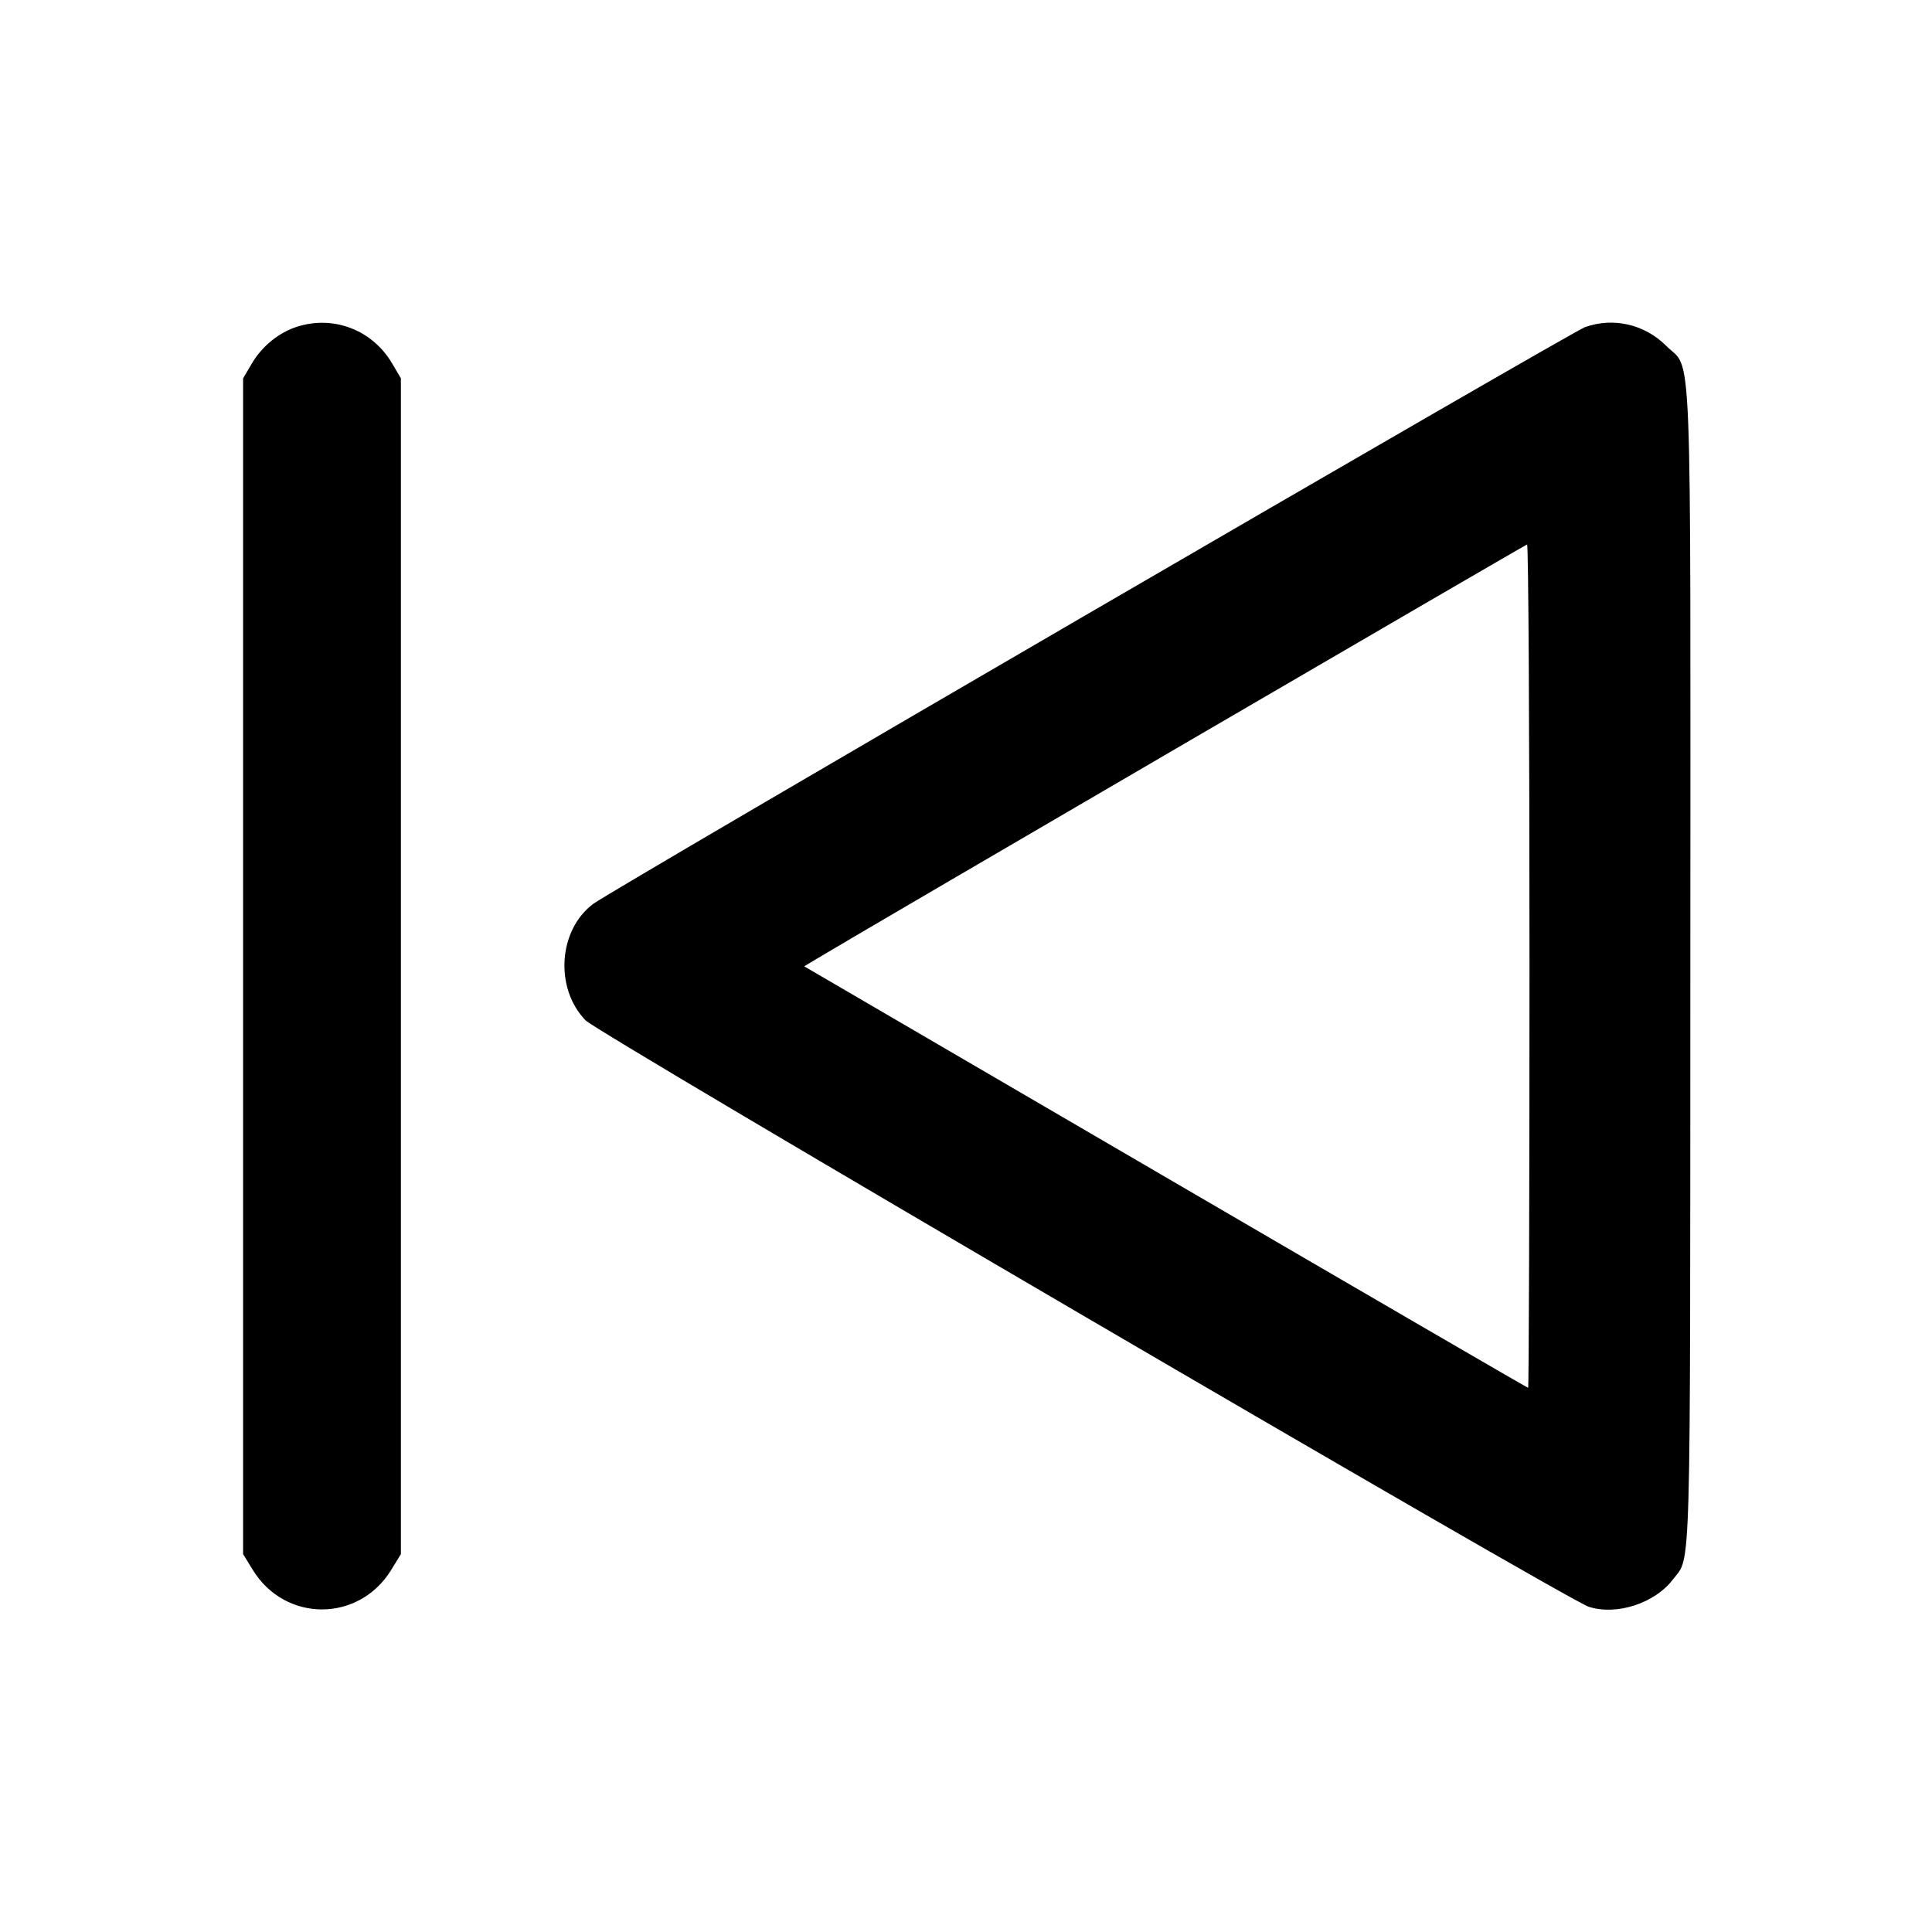 <svg xmlns="http://www.w3.org/2000/svg" width="24" height="24" viewBox="0 0 24 24" fill="none" stroke="currentColor" stroke-width="2" stroke-linecap="round" stroke-linejoin="round"><path d="M3.695 4.057 C 3.466 4.129,3.256 4.299,3.128 4.516 L 3.020 4.700 3.020 12.003 L 3.020 19.306 3.141 19.503 C 3.543 20.156,4.457 20.156,4.859 19.503 L 4.980 19.306 4.980 12.003 L 4.980 4.700 4.872 4.516 C 4.628 4.101,4.150 3.915,3.695 4.057 M19.691 4.063 C 19.521 4.123,7.613 11.047,7.371 11.227 C 6.935 11.551,6.887 12.276,7.274 12.675 C 7.436 12.842,19.465 19.874,19.736 19.960 C 20.083 20.071,20.557 19.917,20.783 19.619 C 21.009 19.324,20.996 19.759,20.998 12.017 C 21.000 3.966,21.026 4.624,20.697 4.295 C 20.431 4.029,20.044 3.939,19.691 4.063 M19.000 12.000 C 19.000 14.882,18.992 17.240,18.983 17.240 C 18.973 17.240,16.946 16.062,14.478 14.622 L 9.990 12.004 10.165 11.899 C 10.803 11.516,18.946 6.767,18.970 6.764 C 18.987 6.762,19.000 9.118,19.000 12.000 " stroke="none" fill-rule="evenodd" fill="black"></path></svg>